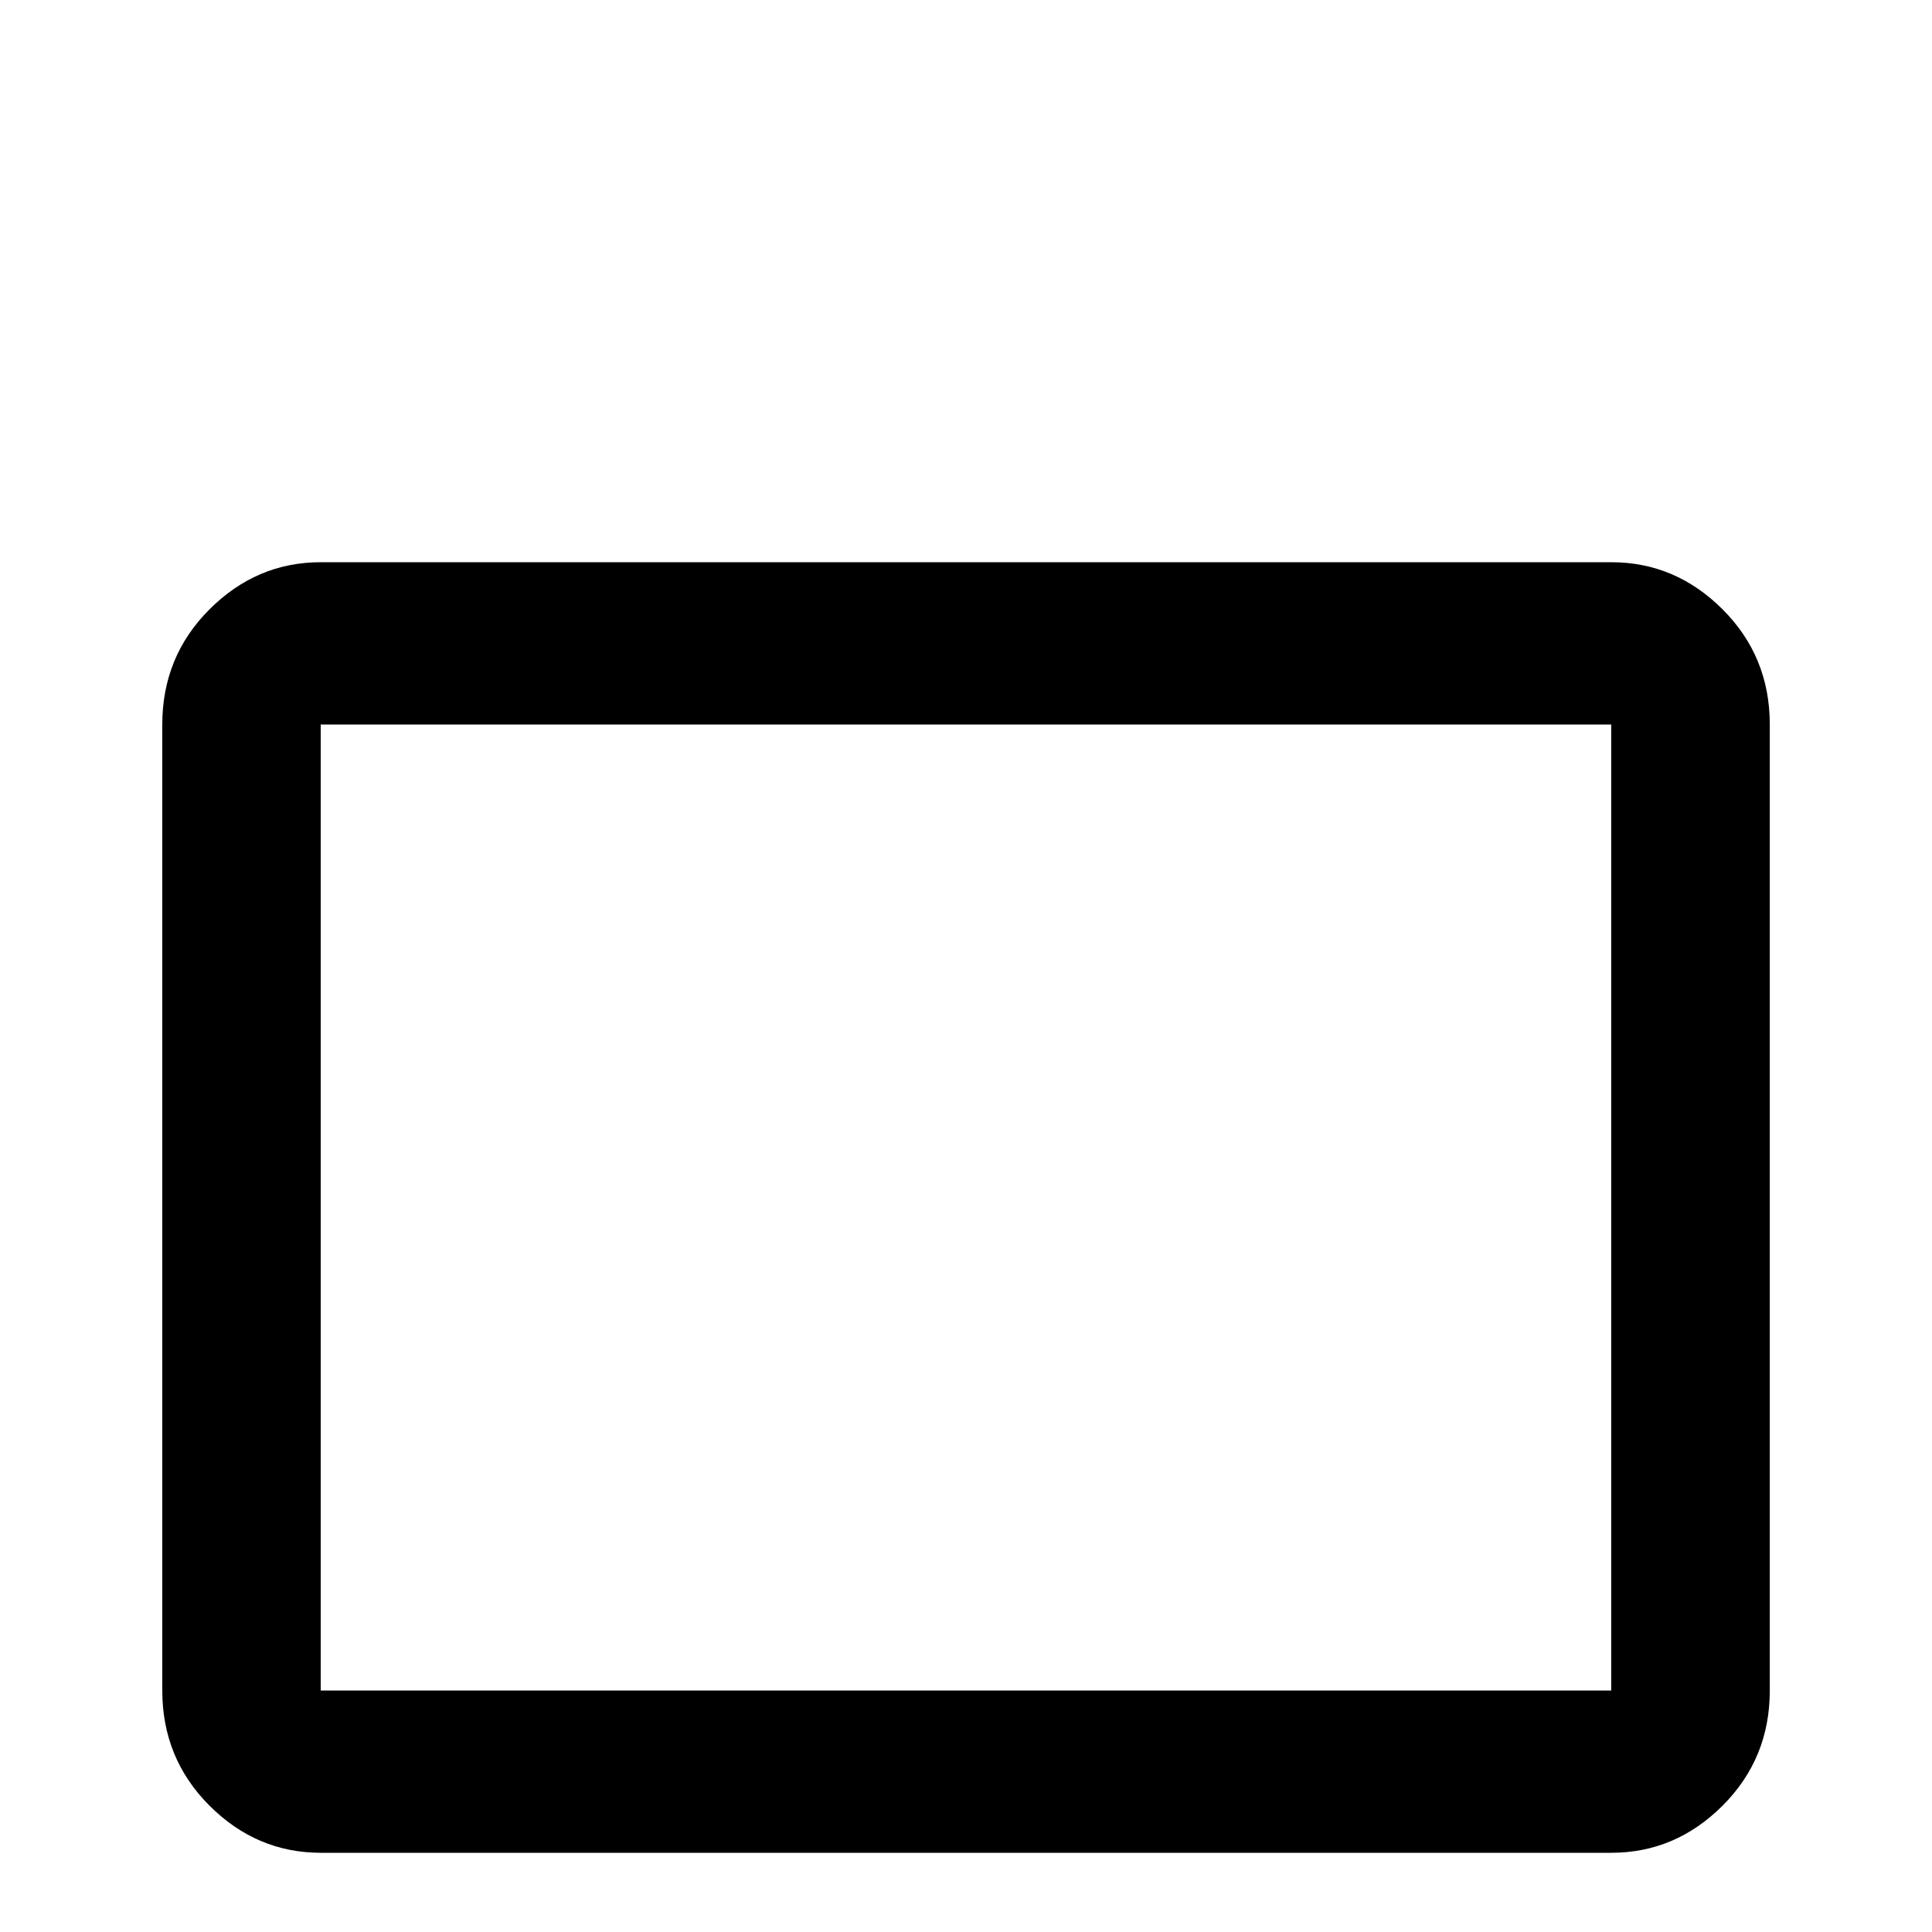 <!-- Generated by IcoMoon.io -->
<svg version="1.1" xmlns="http://www.w3.org/2000/svg" width="24" height="24" viewBox="0 0 24 24">
<title>card_outline</title>
<path d="M20.016 23.016h-16.031q-0.797 0-1.383-0.586t-0.586-1.43v-12q0-0.844 0.586-1.43t1.383-0.586h16.031q0.797 0 1.383 0.586t0.586 1.43v12q0 0.844-0.586 1.43t-1.383 0.586zM3.984 9v12h16.031v-12h-16.031z"></path>
</svg>
